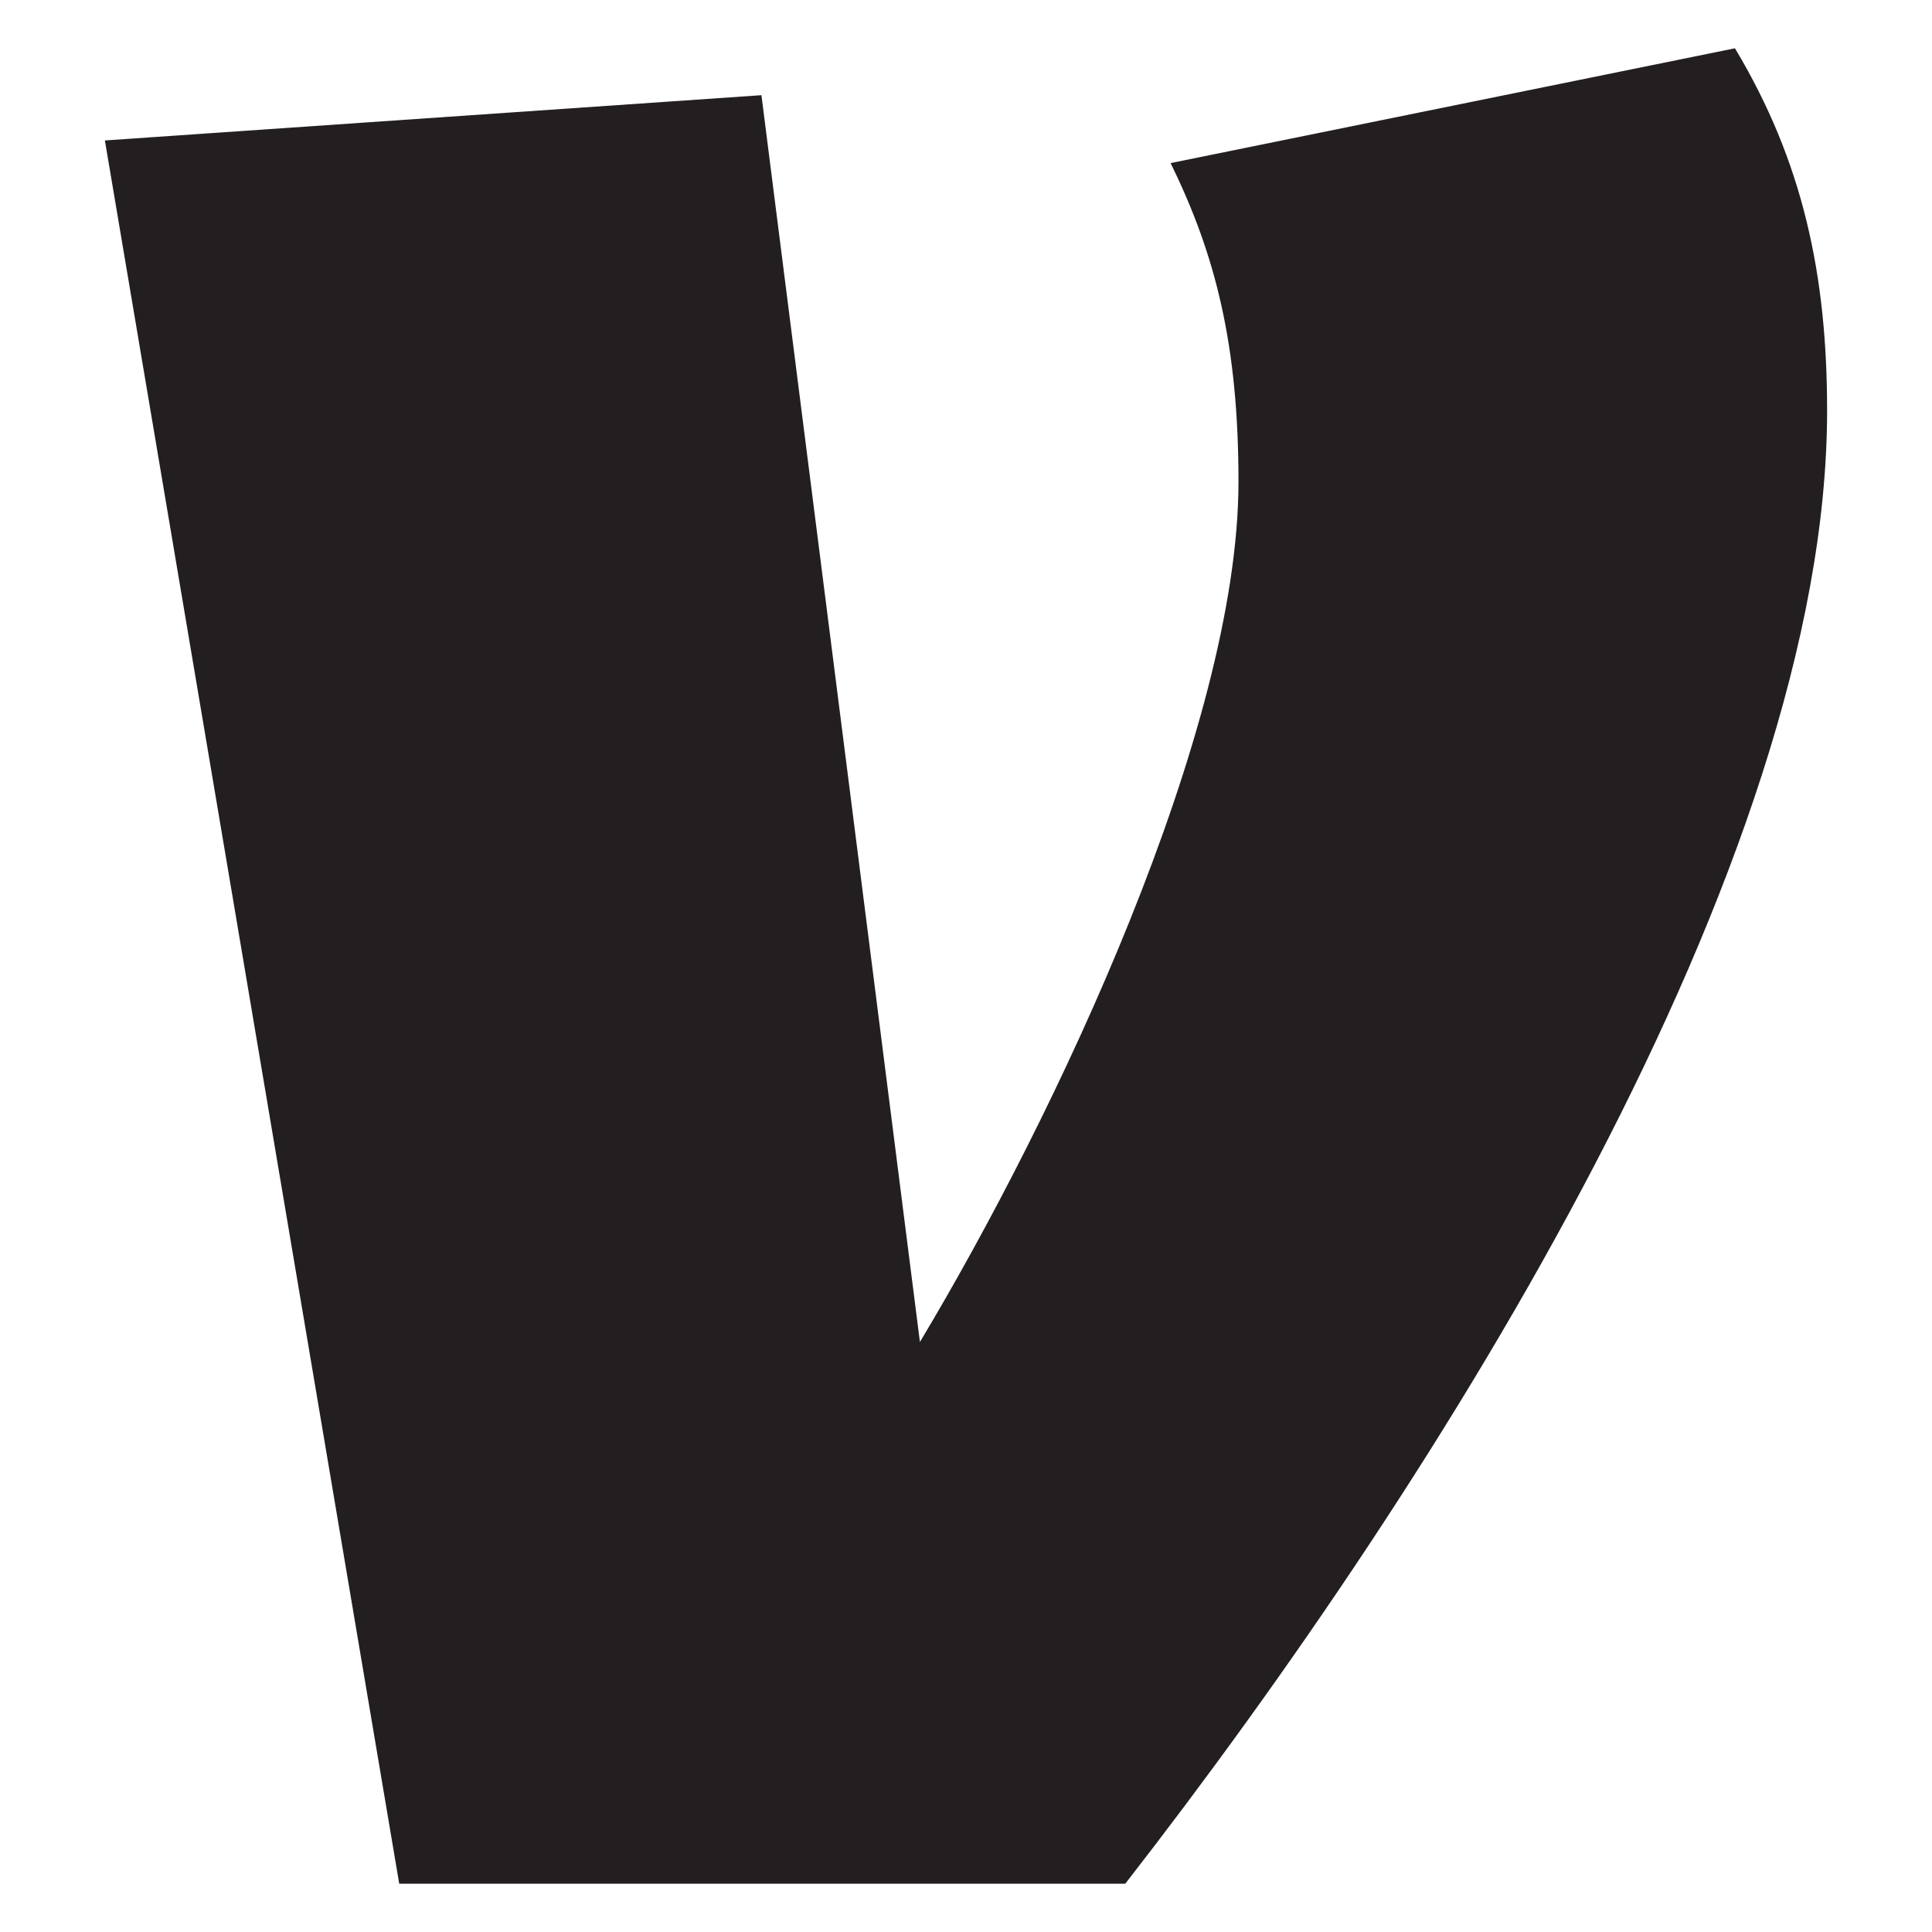 <?xml version="1.0" encoding="utf-8"?>
<!-- Generator: Adobe Illustrator 15.1.0, SVG Export Plug-In . SVG Version: 6.00 Build 0)  -->
<!DOCTYPE svg PUBLIC "-//W3C//DTD SVG 1.1//EN" "http://www.w3.org/Graphics/SVG/1.1/DTD/svg11.dtd">
<svg version="1.1" id="Layer_1" xmlns="http://www.w3.org/2000/svg" xmlns:xlink="http://www.w3.org/1999/xlink" x="0px" y="0px"
	 width="283.46px" height="283.46px" viewBox="0 0 283.46 283.46" enable-background="new 0 0 283.46 283.46" xml:space="preserve">
<path fill="#231F20" d="M254.548,7.084c9.964,16.608,13.522,33.217,13.522,53.147c0,66.433-56.466,156.353-102.973,216.144H58.573
	L15.389,20.607l96.327-6.641l23.254,182.927c19.931-33.217,46.738-89.923,46.738-126.226c0-19.926-3.318-33.216-9.963-46.738
	L254.548,7.084z"/>
</svg>
